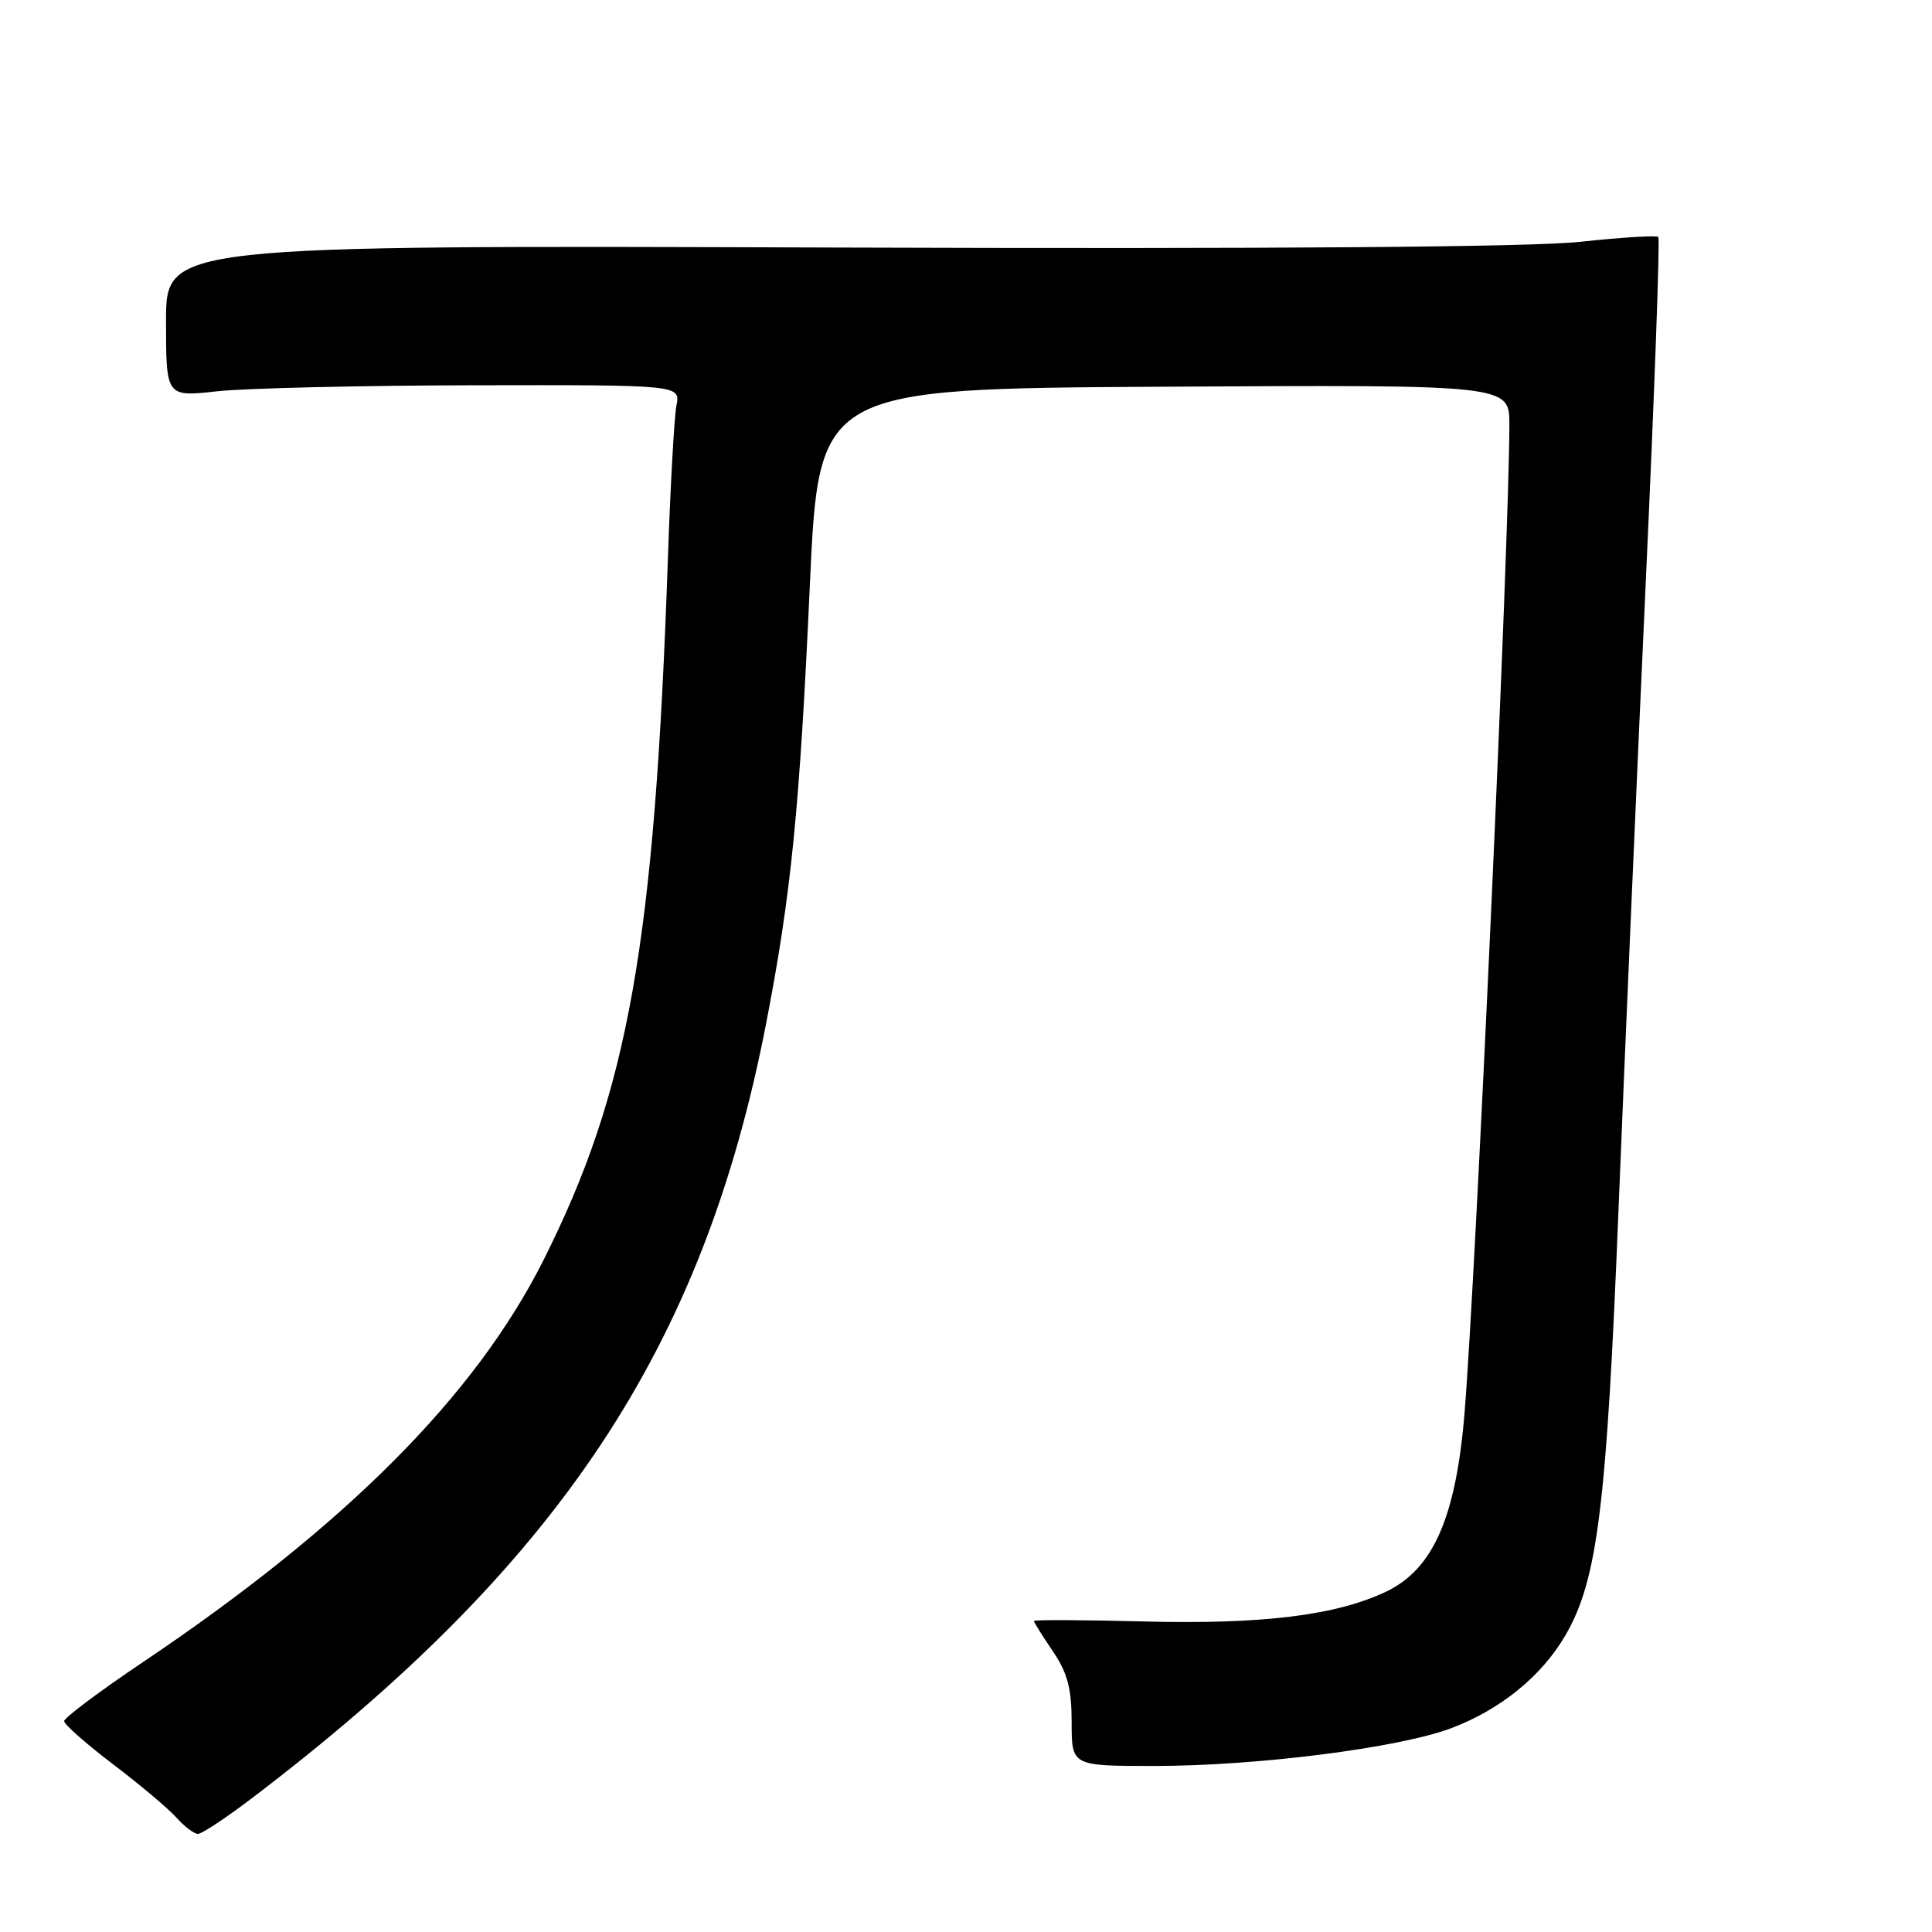 <?xml version="1.0" encoding="UTF-8" standalone="no"?>
<!DOCTYPE svg PUBLIC "-//W3C//DTD SVG 1.1//EN" "http://www.w3.org/Graphics/SVG/1.1/DTD/svg11.dtd" >
<svg xmlns="http://www.w3.org/2000/svg" xmlns:xlink="http://www.w3.org/1999/xlink" version="1.1" viewBox="0 0 256 256">
 <g >
 <path fill="currentColor"
d=" M 33.33 238.31 C 74.10 207.32 93.18 178.59 101.51 135.64 C 104.83 118.53 105.96 107.23 107.31 77.50 C 108.50 51.50 108.50 51.50 154.25 51.24 C 200.00 50.98 200.00 50.98 200.00 56.24 C 200.00 71.09 195.59 168.35 194.07 187.09 C 192.95 200.97 189.93 207.90 183.71 210.88 C 177.09 214.05 167.27 215.26 151.46 214.85 C 143.51 214.64 137.00 214.62 137.00 214.79 C 137.00 214.96 138.12 216.76 139.50 218.79 C 141.45 221.66 142.00 223.73 142.00 228.23 C 142.00 234.00 142.00 234.00 152.95 234.00 C 166.52 234.00 185.28 231.62 192.25 229.01 C 198.80 226.55 204.27 222.11 207.43 216.68 C 211.69 209.34 212.89 199.66 214.48 159.82 C 215.31 139.29 216.92 102.10 218.07 77.16 C 219.22 52.23 219.97 31.63 219.73 31.40 C 219.50 31.17 214.85 31.45 209.40 32.04 C 202.93 32.74 168.79 33.00 110.75 32.80 C 22.00 32.50 22.00 32.50 22.00 42.55 C 22.00 52.60 22.00 52.60 28.75 51.85 C 32.46 51.44 47.80 51.08 62.83 51.05 C 90.16 51.00 90.16 51.00 89.63 53.75 C 89.34 55.26 88.83 64.38 88.50 74.00 C 86.74 125.09 83.29 144.55 72.00 167.00 C 62.98 184.94 45.83 202.15 19.00 220.20 C 13.22 224.08 8.50 227.62 8.50 228.06 C 8.50 228.49 11.42 231.07 15.00 233.79 C 18.58 236.51 22.36 239.69 23.40 240.87 C 24.45 242.04 25.72 243.00 26.23 243.00 C 26.74 243.00 29.93 240.89 33.33 238.31 Z "/>
</g>
</svg>